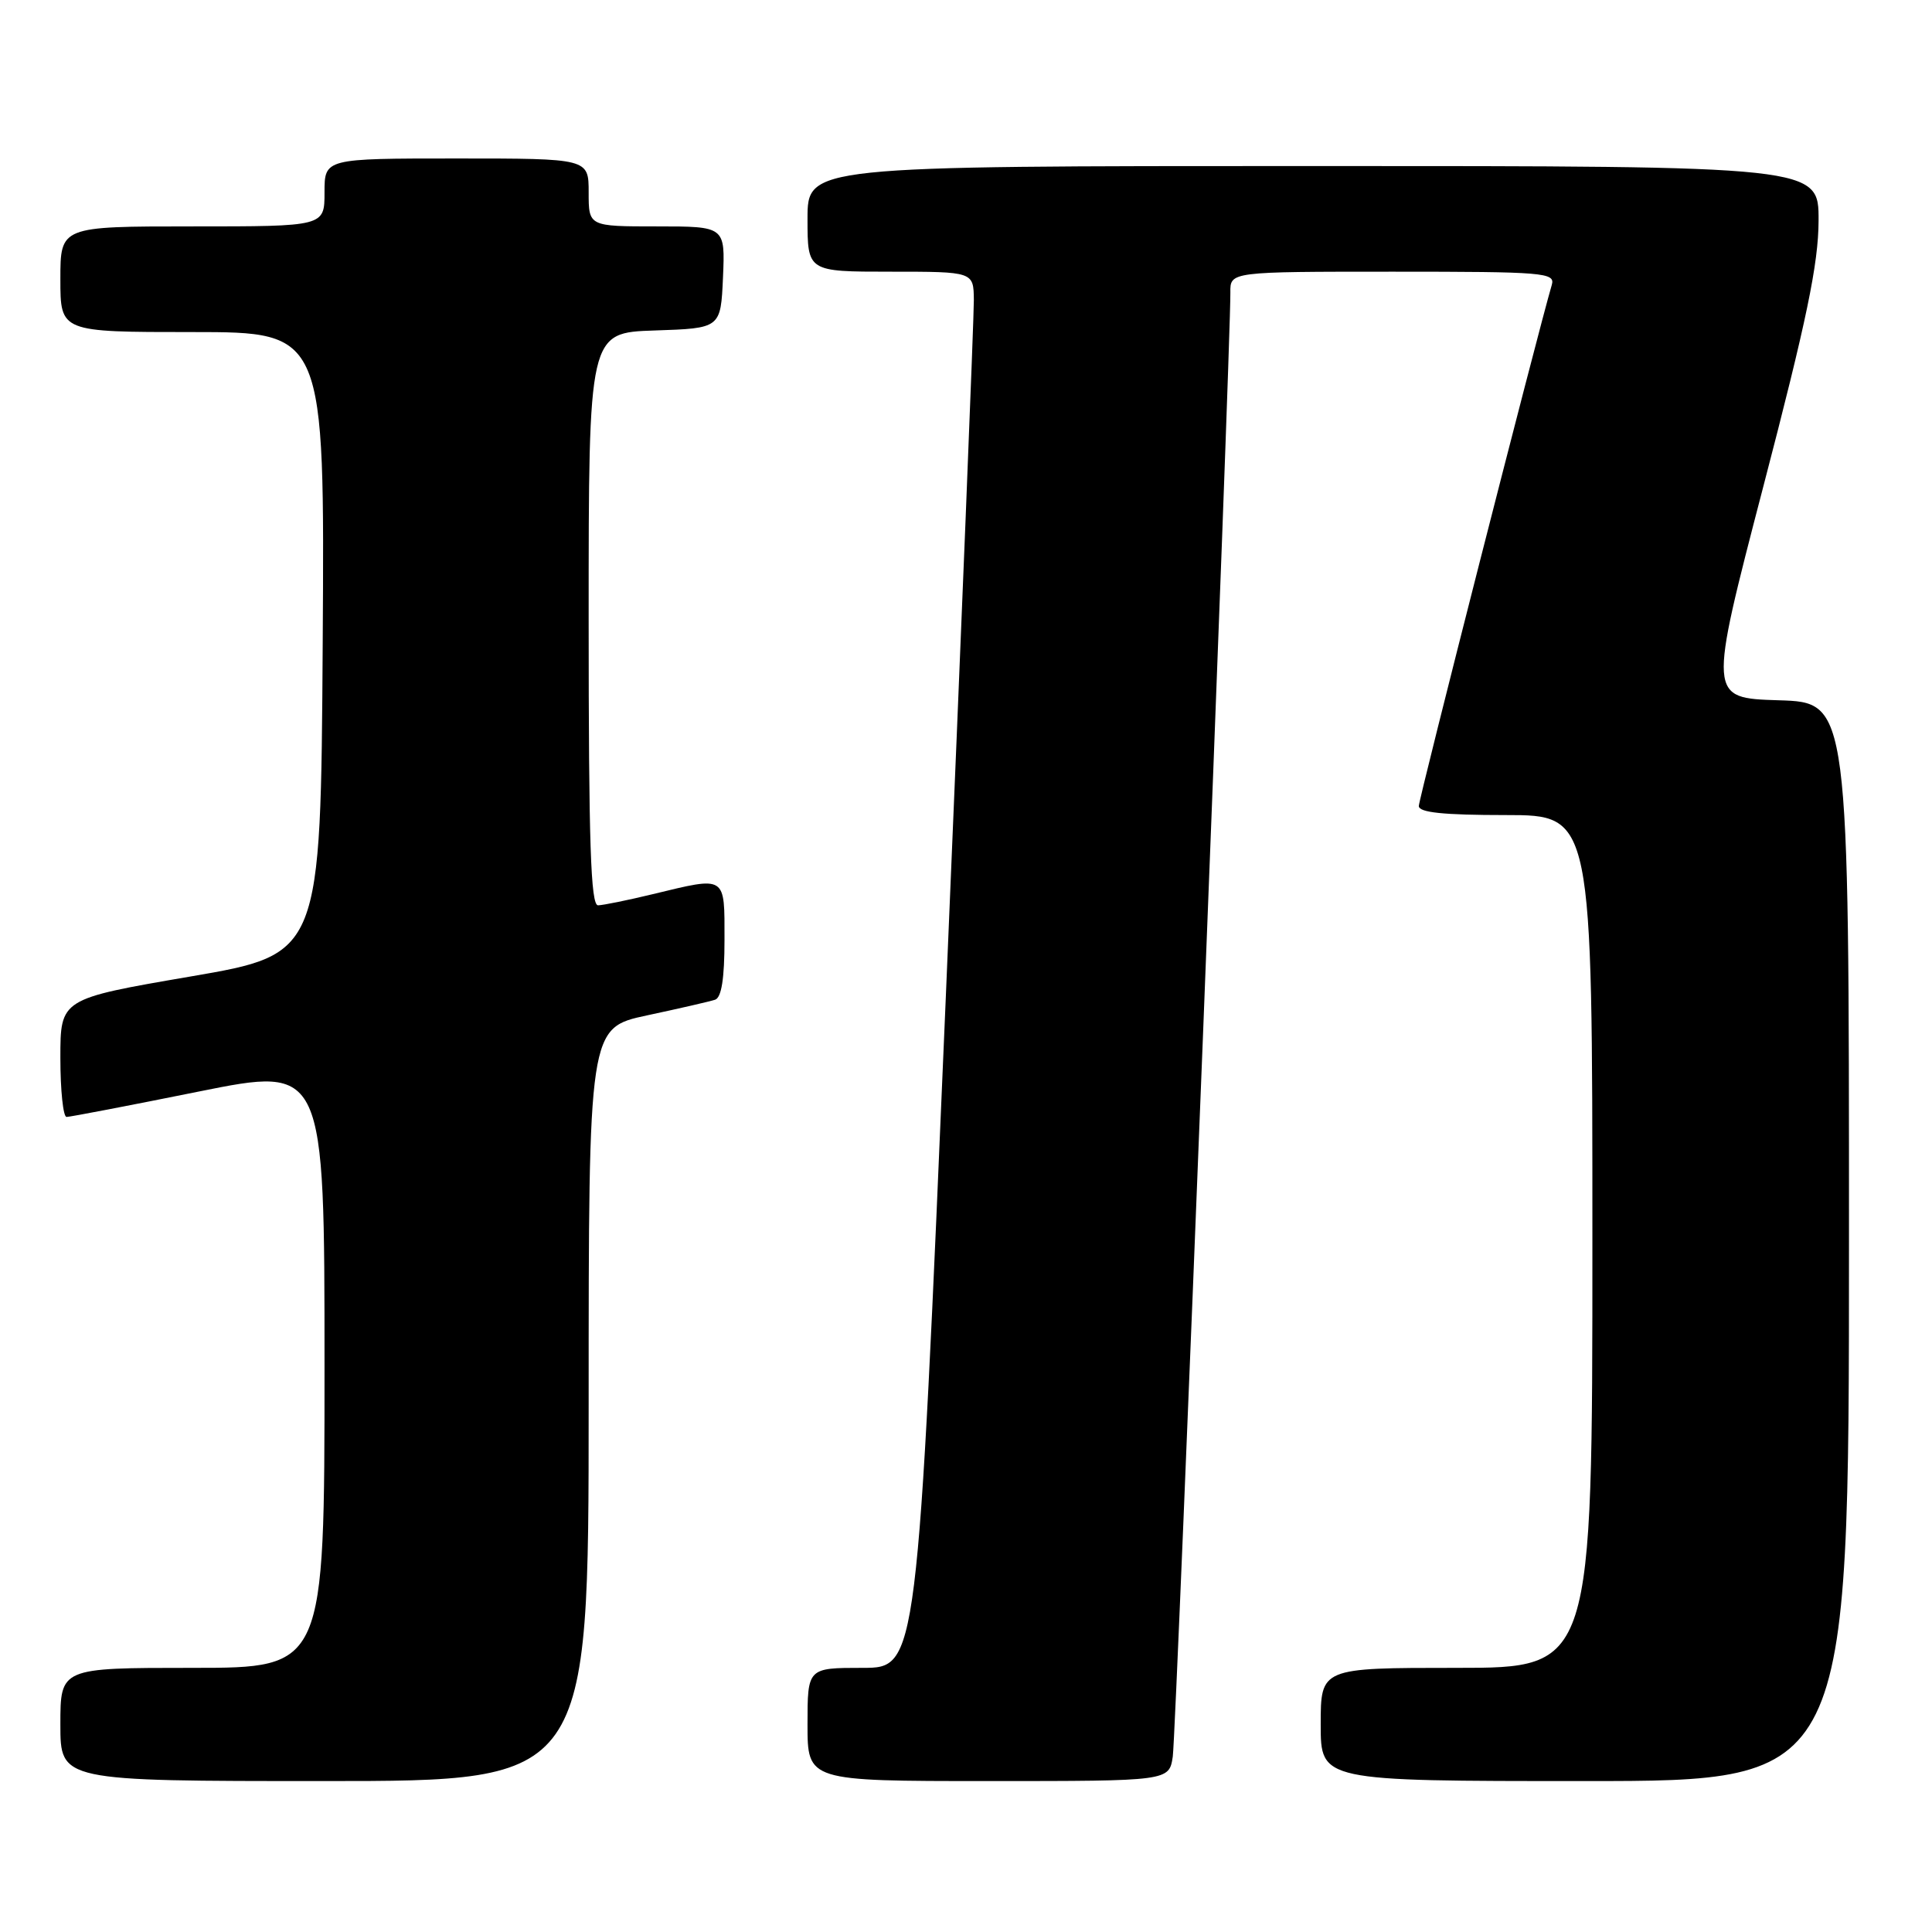 <?xml version="1.0" encoding="UTF-8" standalone="no"?>
<!DOCTYPE svg PUBLIC "-//W3C//DTD SVG 1.1//EN" "http://www.w3.org/Graphics/SVG/1.1/DTD/svg11.dtd" >
<svg xmlns="http://www.w3.org/2000/svg" xmlns:xlink="http://www.w3.org/1999/xlink" version="1.1" viewBox="0 0 256 256">
 <g >
 <path fill="currentColor"
d=" M 78.00 186.10 C 78.00 136.20 78.00 136.20 85.75 134.54 C 90.01 133.63 94.06 132.70 94.75 132.47 C 95.60 132.19 96.00 129.67 96.00 124.53 C 96.00 115.91 96.32 116.11 86.50 118.48 C 83.20 119.28 79.94 119.94 79.25 119.96 C 78.27 119.99 78.00 111.76 78.00 82.04 C 78.00 44.08 78.00 44.08 86.75 43.79 C 95.50 43.50 95.50 43.50 95.80 36.75 C 96.09 30.00 96.09 30.00 87.05 30.00 C 78.00 30.00 78.00 30.00 78.00 25.50 C 78.00 21.00 78.00 21.00 60.50 21.00 C 43.00 21.00 43.00 21.00 43.00 25.50 C 43.00 30.00 43.00 30.00 25.50 30.00 C 8.00 30.00 8.00 30.00 8.00 37.00 C 8.00 44.00 8.00 44.00 25.51 44.00 C 43.02 44.00 43.02 44.00 42.76 85.21 C 42.50 126.43 42.50 126.43 25.25 129.39 C 8.00 132.35 8.00 132.35 8.00 140.17 C 8.00 144.48 8.37 148.00 8.82 148.00 C 9.27 148.00 17.15 146.49 26.32 144.64 C 43.00 141.28 43.00 141.28 43.00 181.14 C 43.00 221.00 43.00 221.00 25.50 221.00 C 8.00 221.00 8.00 221.00 8.00 228.50 C 8.00 236.00 8.00 236.00 43.00 236.00 C 78.00 236.00 78.00 236.00 78.00 186.10 Z  M 155.40 232.75 C 155.84 229.81 163.10 45.26 163.03 38.75 C 163.00 36.00 163.00 36.00 184.57 36.00 C 204.64 36.00 206.10 36.12 205.62 37.75 C 203.66 44.47 188.00 105.85 188.00 106.80 C 188.00 107.66 191.24 108.00 199.50 108.00 C 211.00 108.00 211.00 108.00 211.00 164.50 C 211.00 221.00 211.00 221.00 193.00 221.00 C 175.00 221.00 175.00 221.00 175.00 228.50 C 175.00 236.00 175.00 236.00 210.00 236.00 C 245.00 236.00 245.00 236.00 245.00 164.54 C 245.00 93.07 245.00 93.07 235.67 92.79 C 226.35 92.50 226.35 92.50 233.64 64.50 C 239.40 42.43 240.95 34.96 240.97 29.25 C 241.00 22.00 241.00 22.00 174.00 22.00 C 107.00 22.00 107.00 22.00 107.00 29.00 C 107.00 36.00 107.00 36.00 118.00 36.00 C 129.00 36.00 129.00 36.00 129.04 39.75 C 129.06 41.81 127.38 83.44 125.32 132.25 C 121.56 221.00 121.56 221.00 114.28 221.00 C 107.00 221.00 107.00 221.00 107.00 228.50 C 107.00 236.00 107.00 236.00 130.95 236.00 C 154.91 236.00 154.91 236.00 155.40 232.75 Z "/>
</g>
</svg>